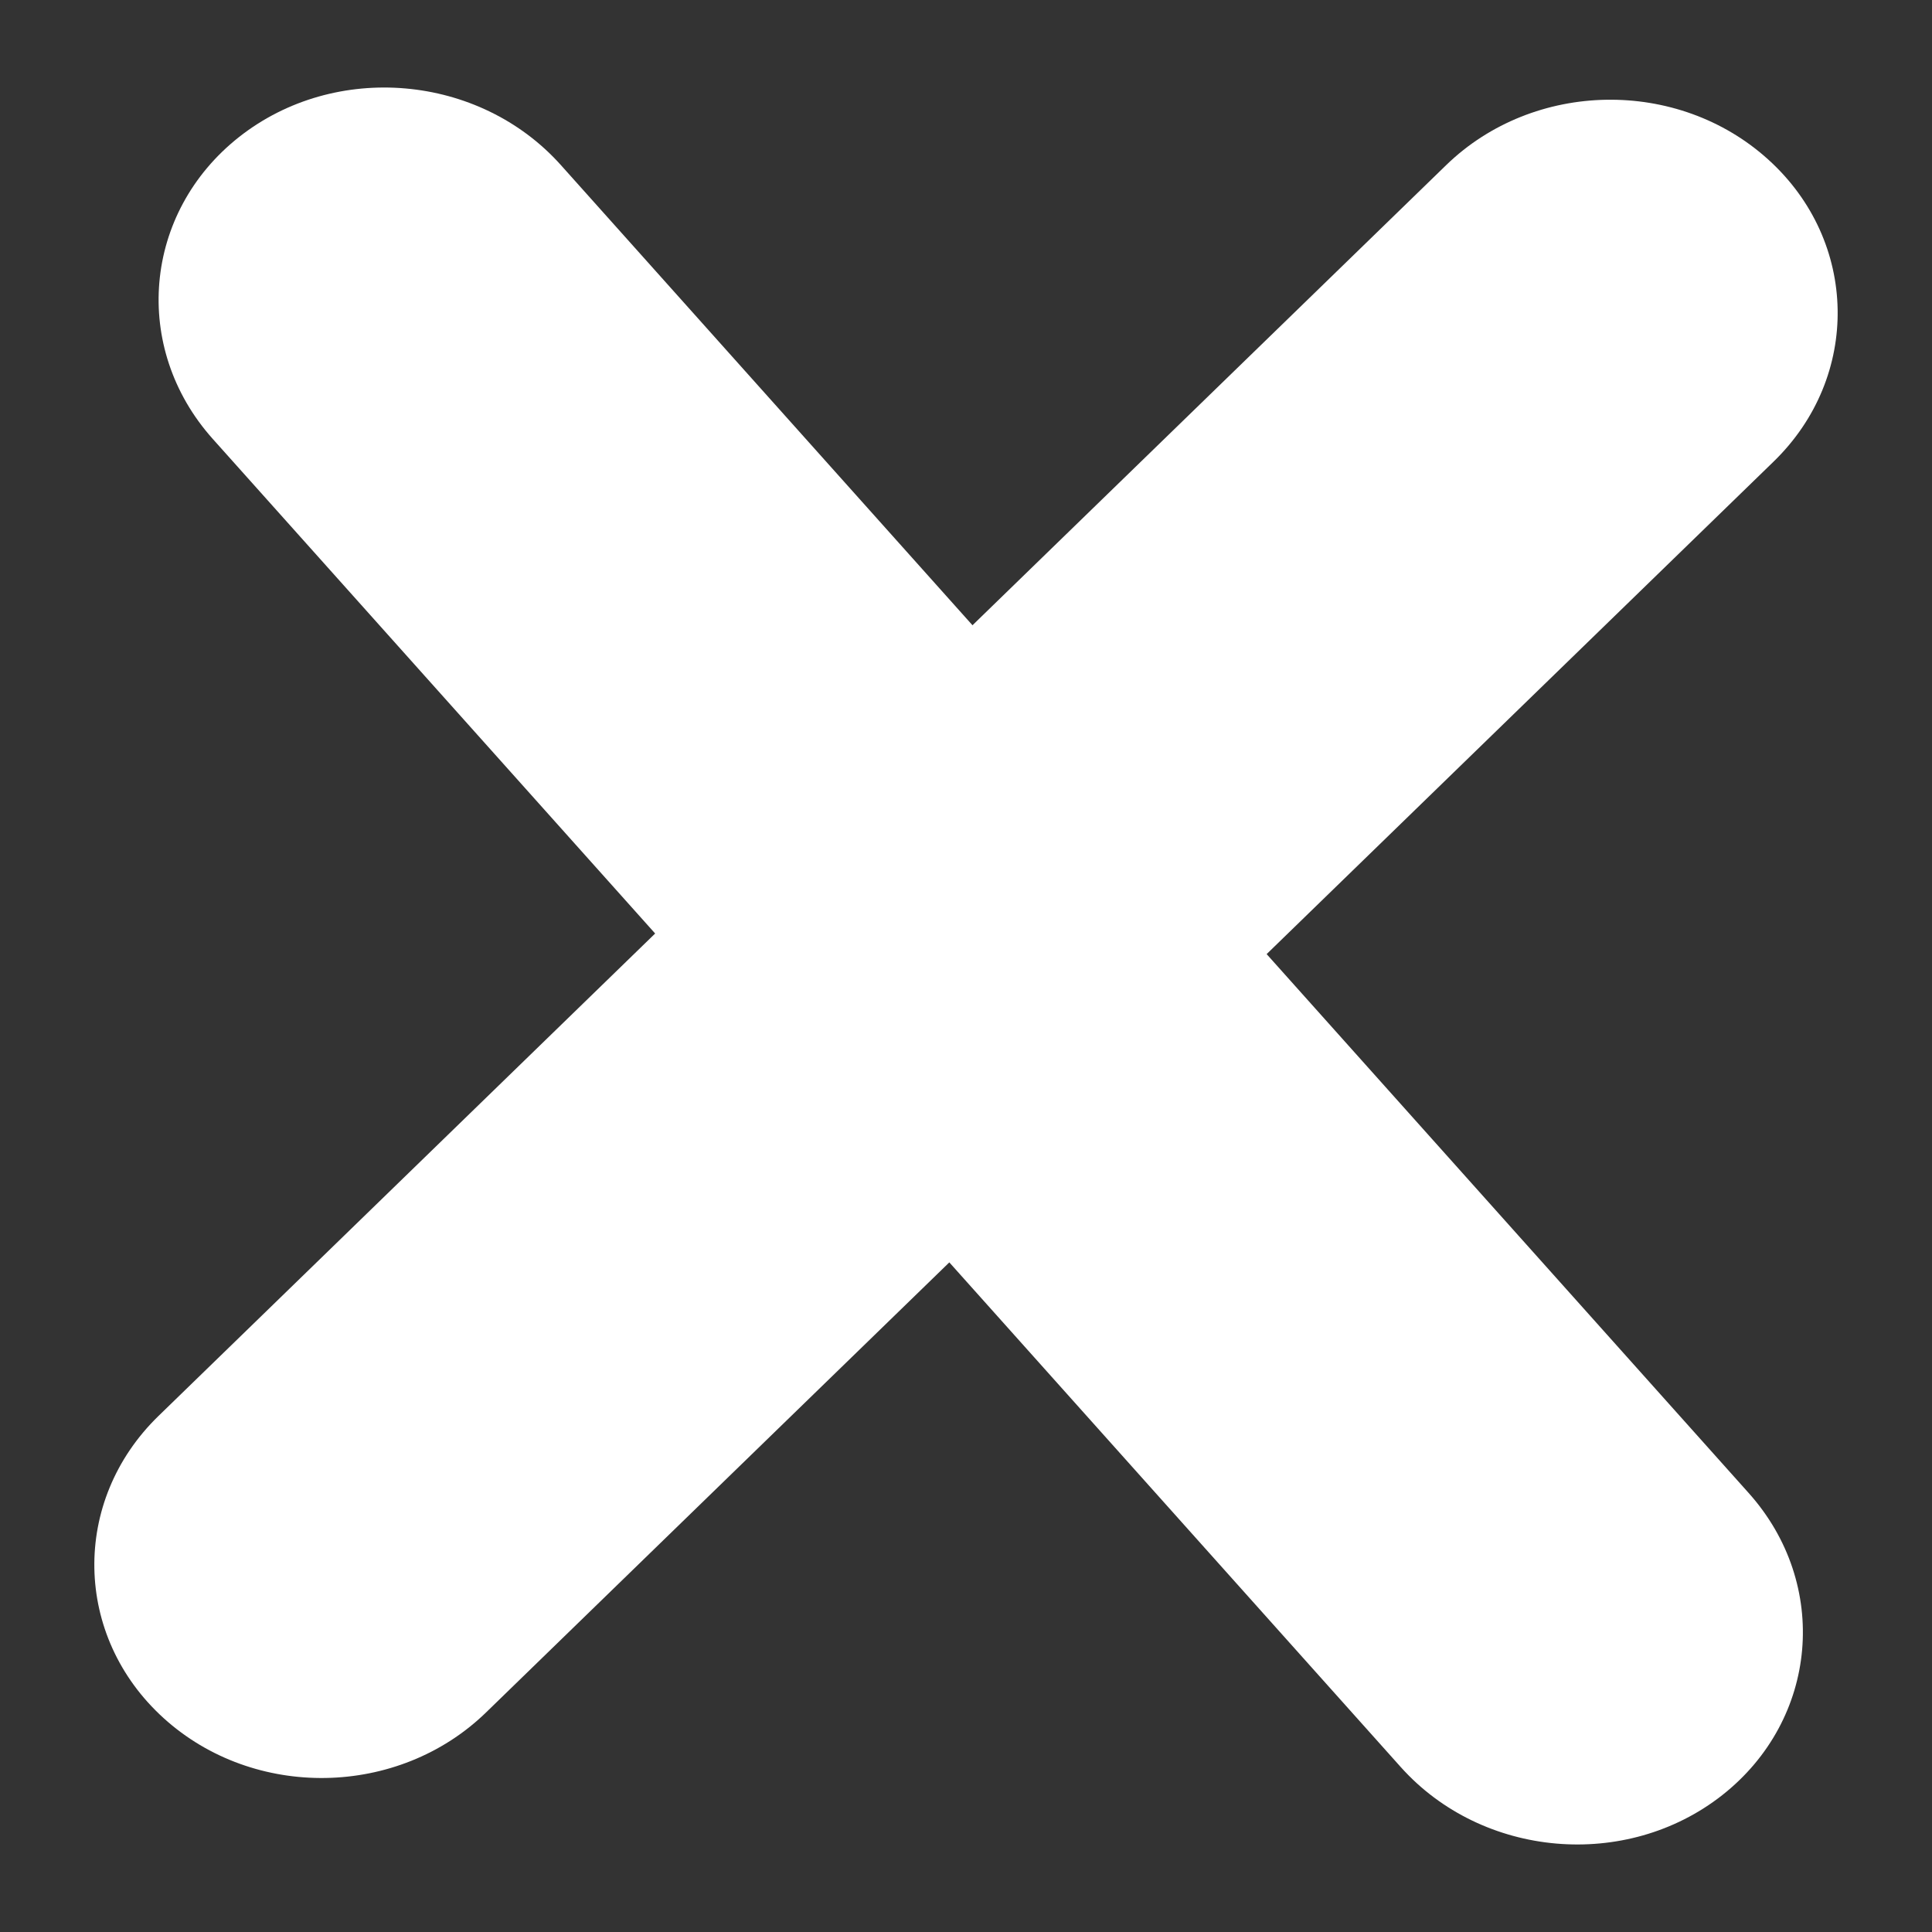 <svg width="15" height="15" viewBox="0 0 15 15" fill="none" xmlns="http://www.w3.org/2000/svg">
<rect x="0" y="0" width="15" height="15" fill="#333333" stroke="none"/>
<path d="M11.228 1.282L1.23 10.994C0.551 11.654 0.569 12.704 1.271 13.34C1.973 13.976 3.092 13.956 3.772 13.297L13.77 3.584C14.449 2.925 14.431 1.874 13.729 1.239C13.027 0.603 11.908 0.622 11.228 1.282Z" fill="white"/>
<path d="M1.652 3.408L10.875 13.719C11.508 14.426 12.626 14.524 13.372 13.937C14.118 13.349 14.21 12.3 13.577 11.592L4.354 1.281C3.721 0.574 2.603 0.476 1.857 1.063C1.111 1.651 1.019 2.7 1.652 3.408Z" fill="white"/>
</svg>
